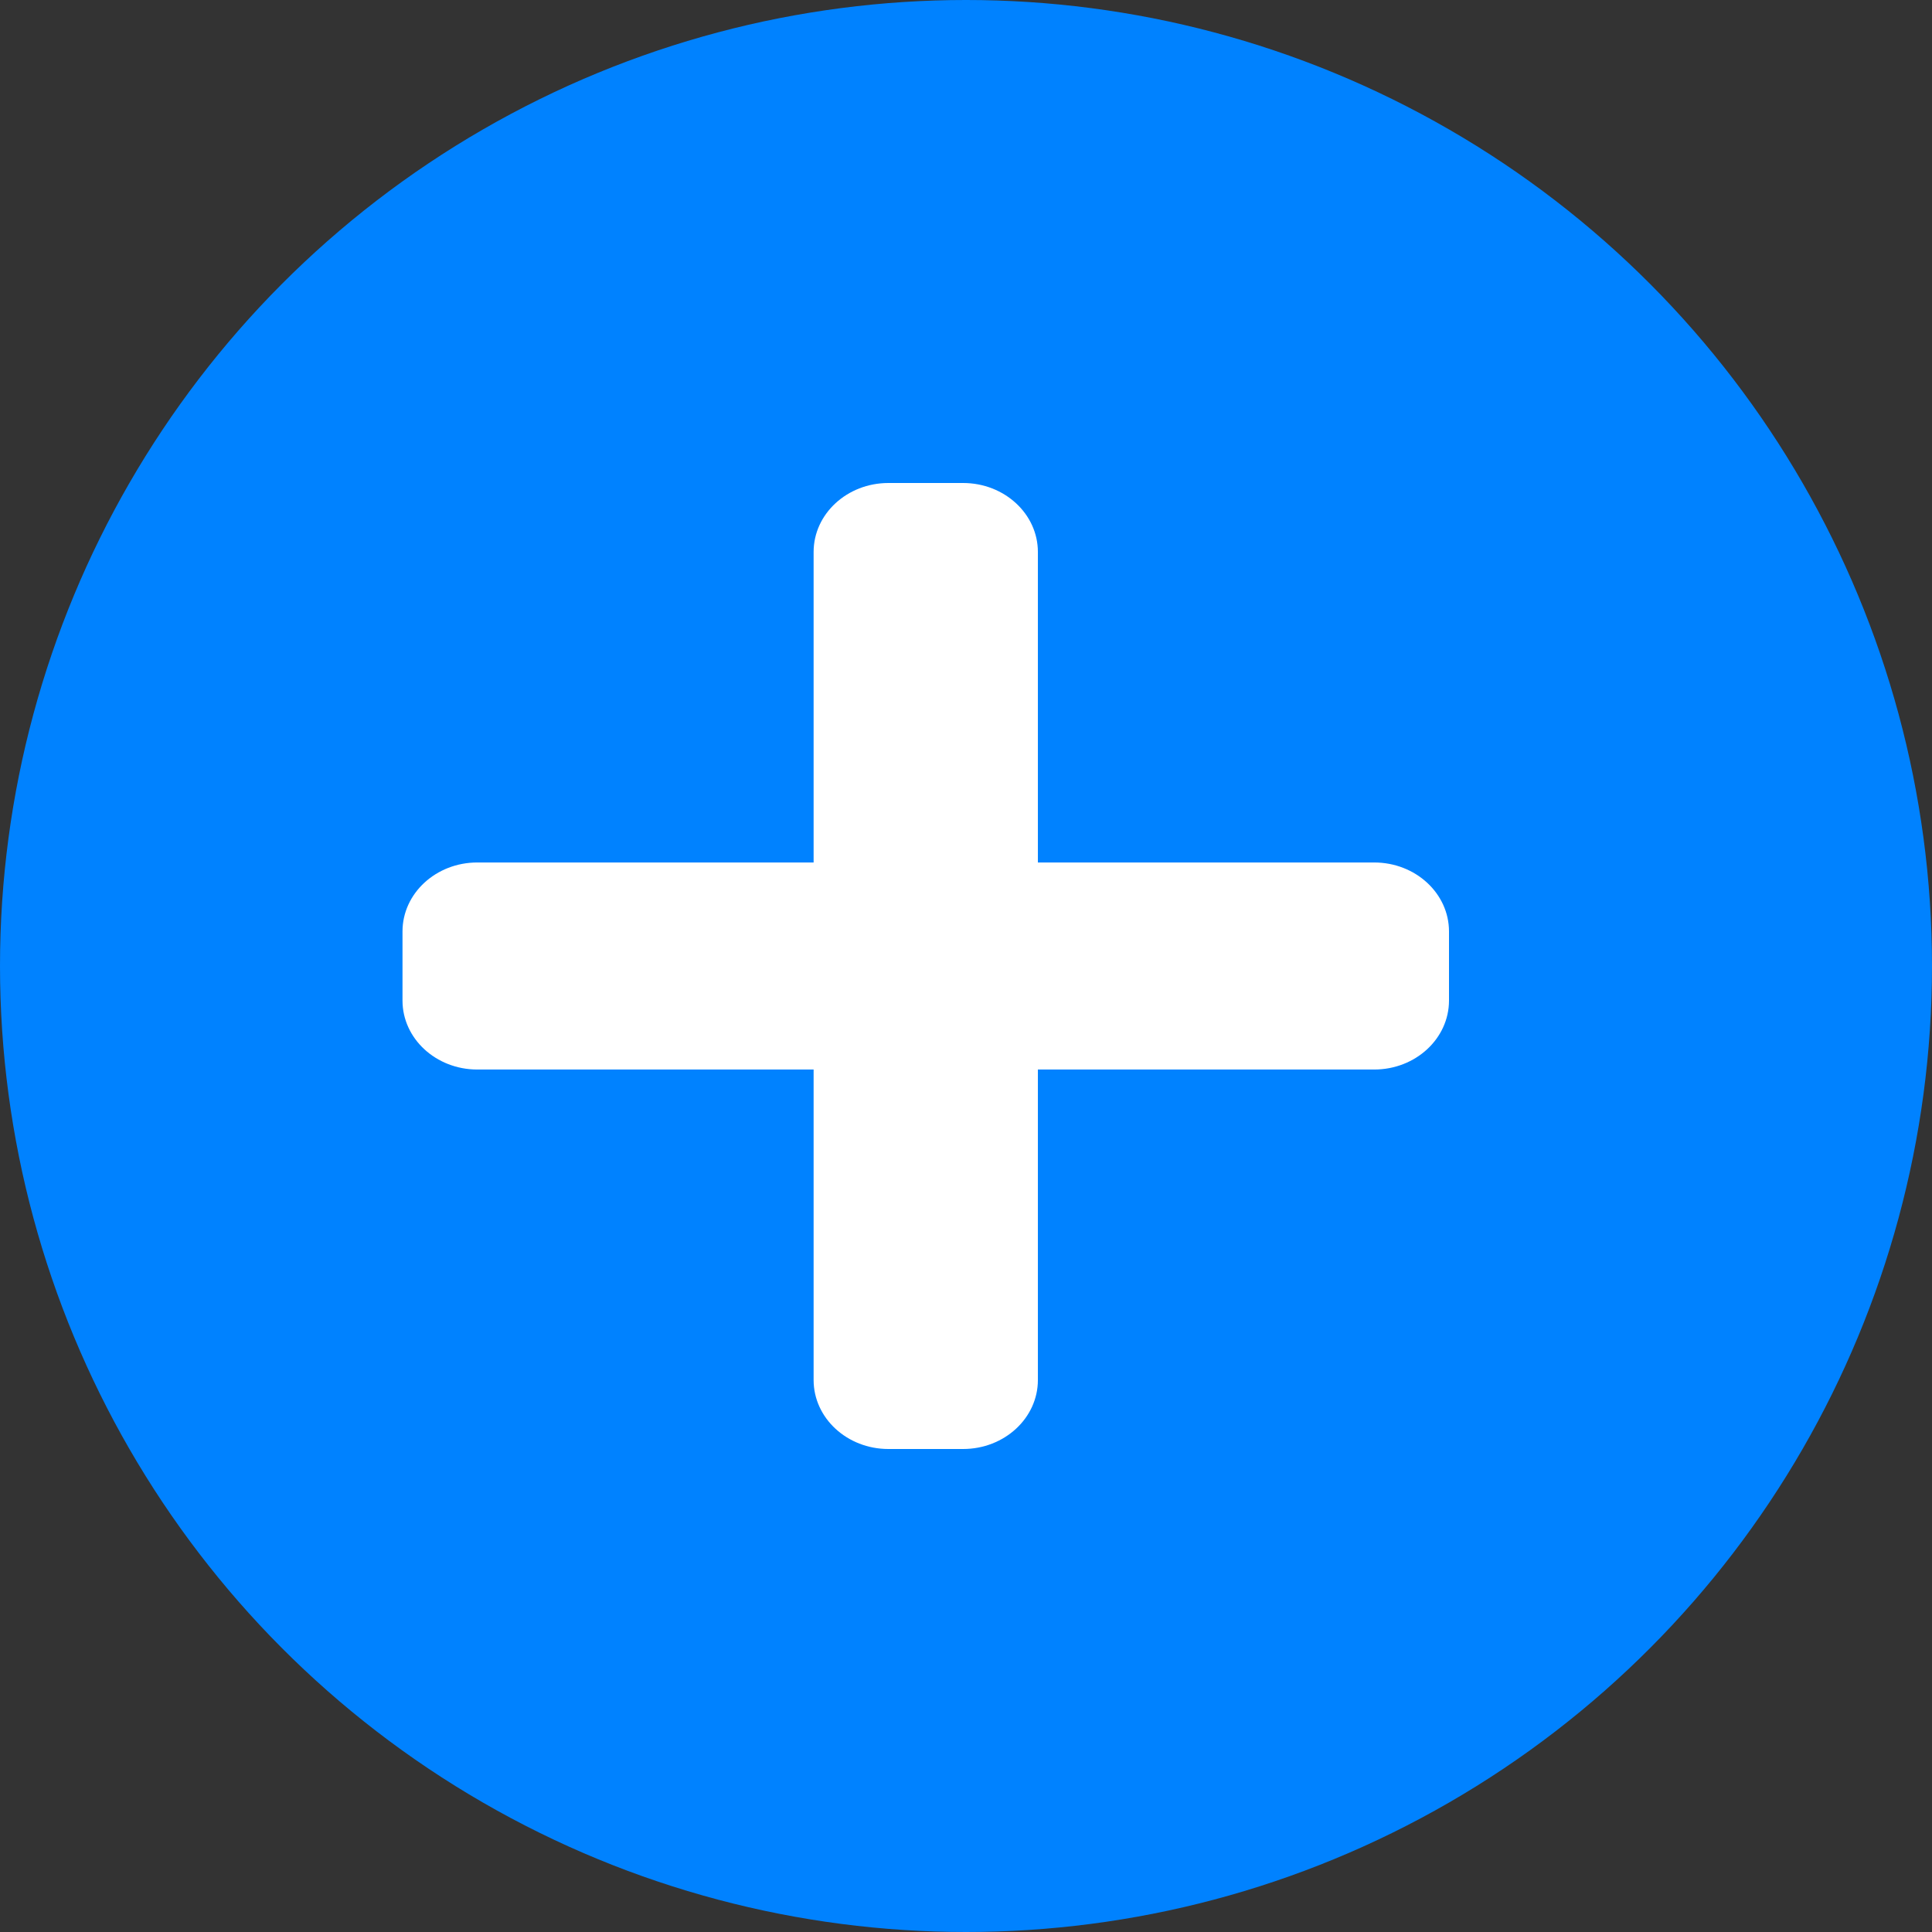 <svg width="24" height="24" viewBox="0 0 24 24" fill="none" xmlns="http://www.w3.org/2000/svg">
<rect x="0" y="0" width="24" height="24" fill="#333333" stroke="none"/>
<circle r="12" transform="matrix(1 0 0 -1 12 12)" fill="#0082FF"/>
<path d="M17.071 13.286H12.893V17.143C12.893 17.616 12.477 18 11.964 18H11.036C10.523 18 10.107 17.616 10.107 17.143V13.286H5.929C5.416 13.286 5 12.902 5 12.429V11.571C5 11.098 5.416 10.714 5.929 10.714H10.107V6.857C10.107 6.384 10.523 6 11.036 6H11.964C12.477 6 12.893 6.384 12.893 6.857V10.714H17.071C17.584 10.714 18 11.098 18 11.571V12.429C18 12.902 17.584 13.286 17.071 13.286Z" fill="white"/>
</svg>
